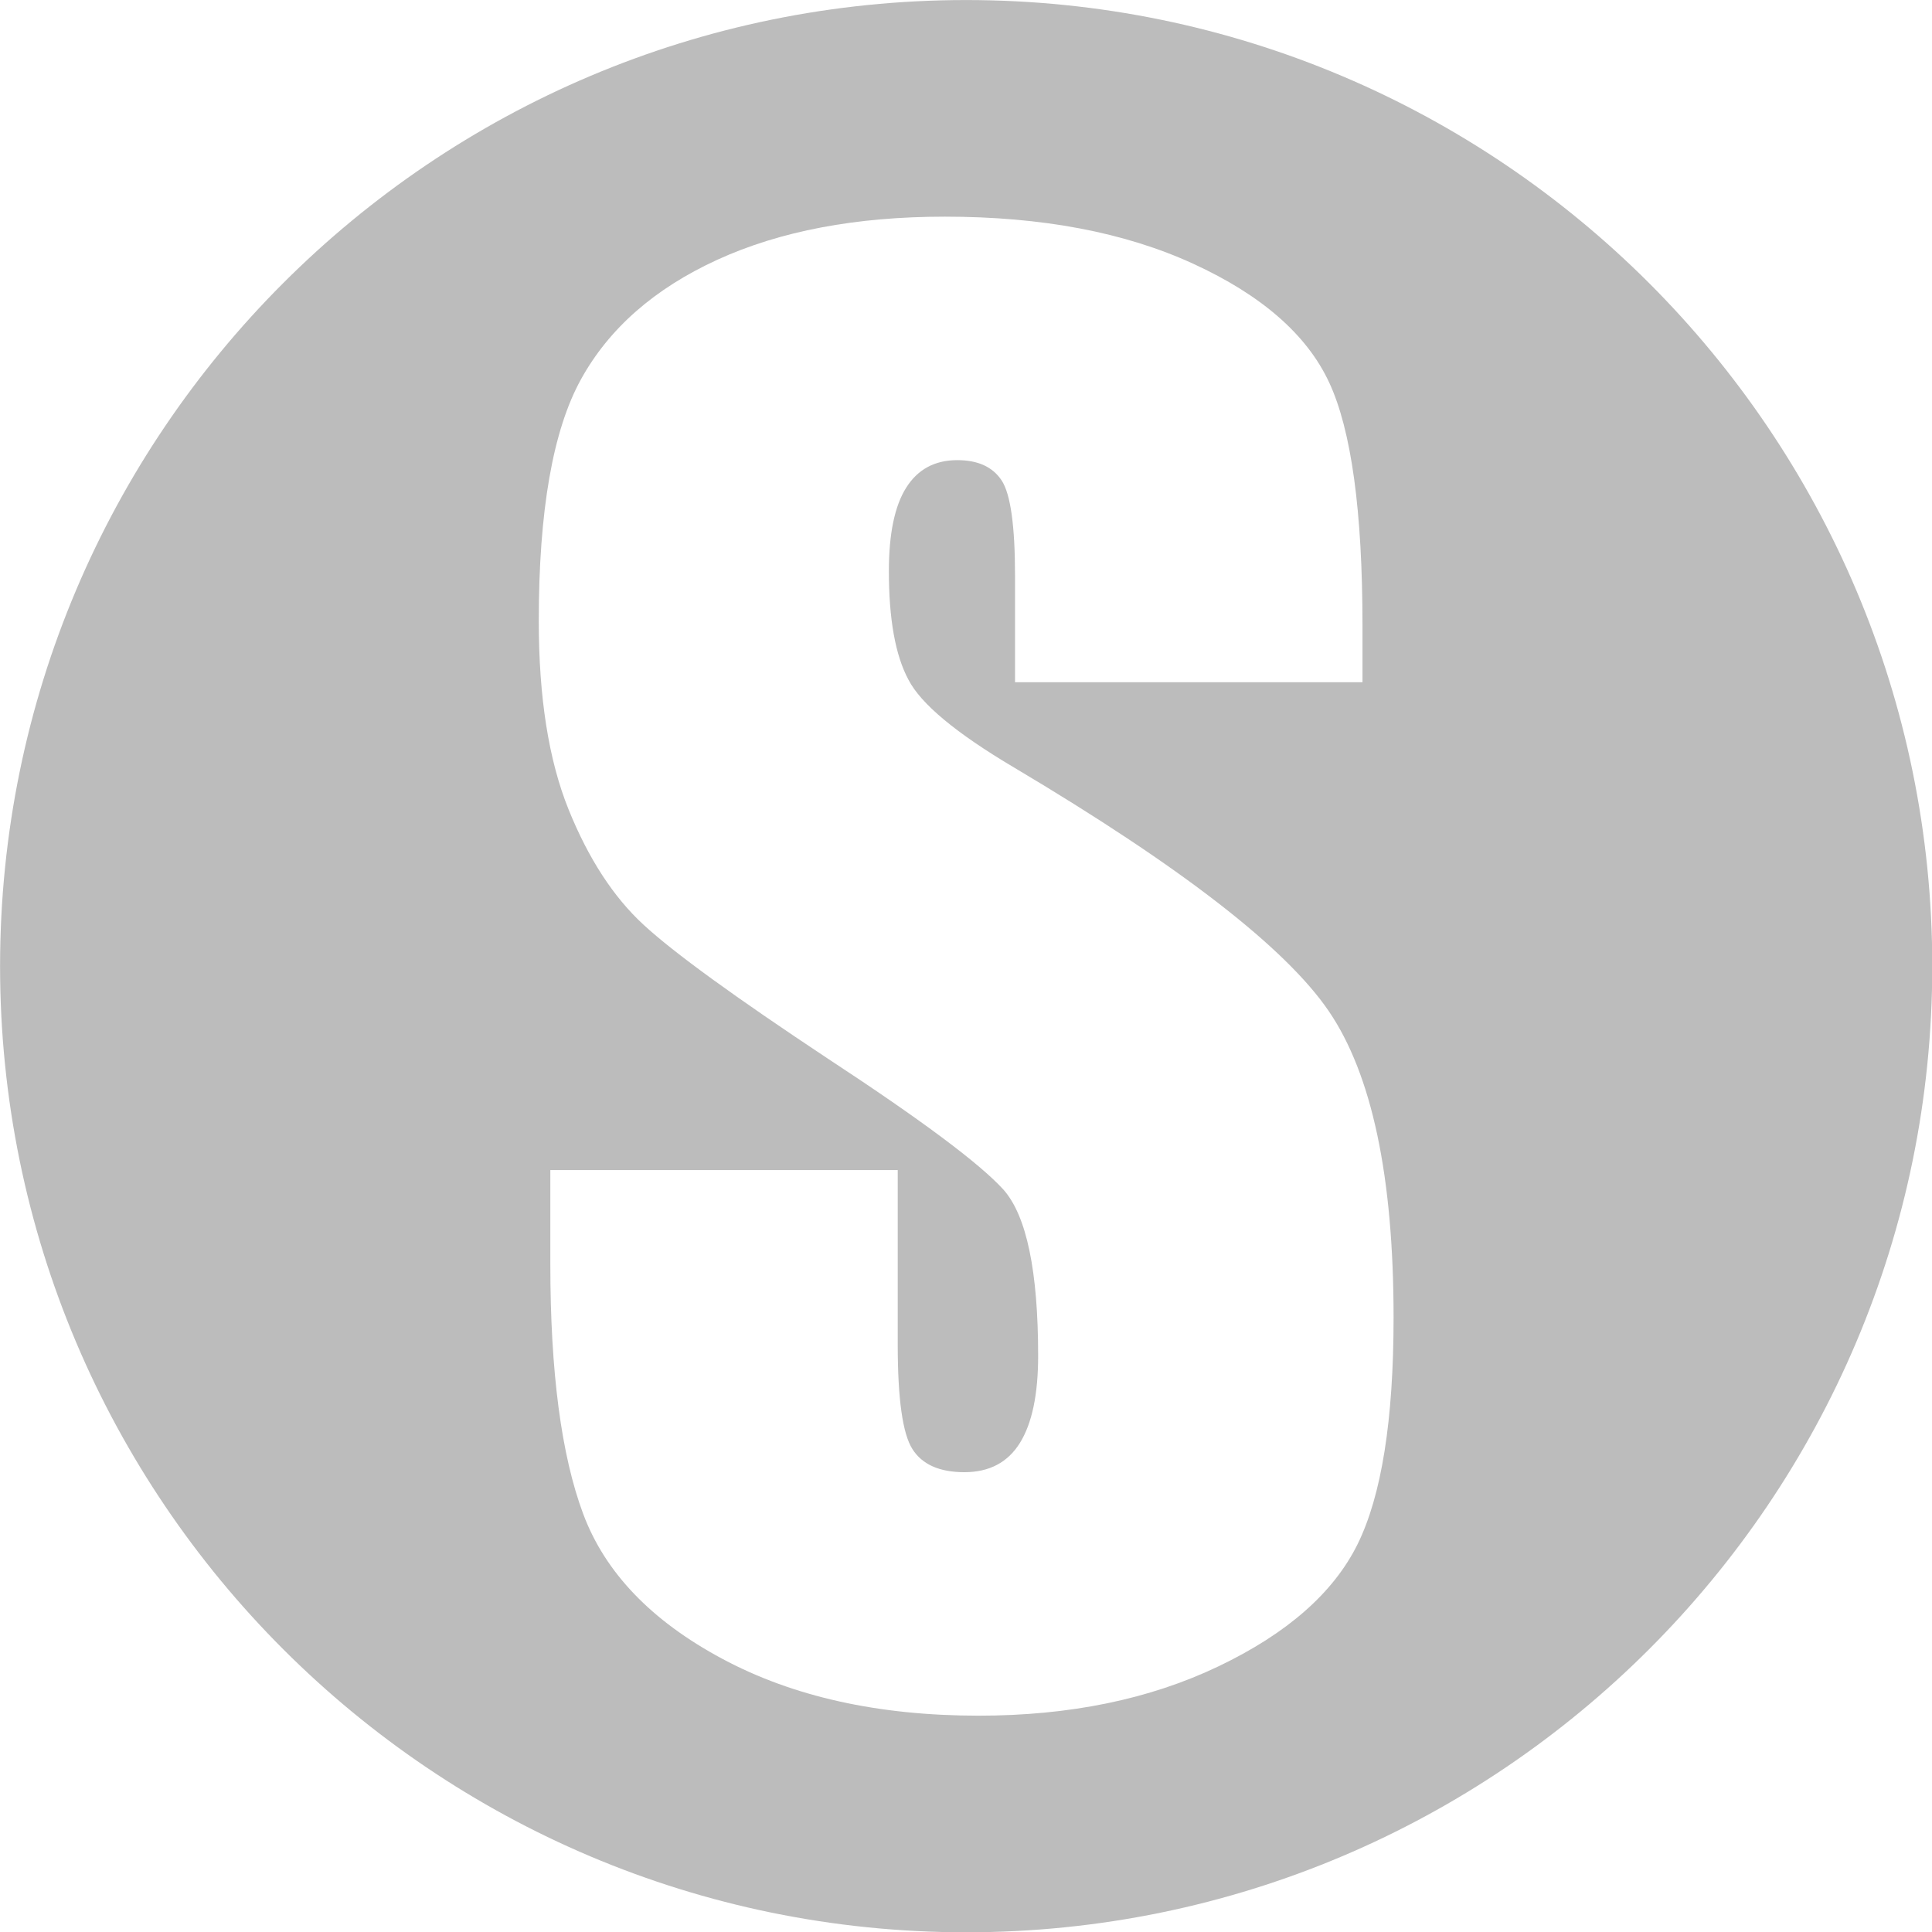 <svg viewBox="0 0 50 50" xmlns="http://www.w3.org/2000/svg" xml:space="preserve" style="fill-rule:evenodd;clip-rule:evenodd;stroke-linejoin:round;stroke-miterlimit:2"><path d="M28.45 12.402c10.102 0 18.304 8.202 18.304 18.304 0 10.102-8.202 18.304-18.304 18.304-10.102 0-18.303-8.202-18.303-18.304 0-10.102 8.201-18.304 18.303-18.304zm7.509 12.925V24.25c0-2.166-.211-3.701-.632-4.604-.421-.904-1.279-1.653-2.575-2.248-1.297-.595-2.865-.892-4.706-.892-1.683 0-3.12.272-4.309.816-1.19.545-2.051 1.3-2.584 2.265-.533.965-.8 2.491-.8 4.579 0 1.447.188 2.637.564 3.569.376.931.85 1.661 1.423 2.188.572.528 1.739 1.375 3.501 2.542 1.762 1.156 2.868 1.981 3.316 2.475.438.494.657 1.543.657 3.148 0 .729-.115 1.279-.345 1.65-.23.37-.581.555-1.052.555-.472 0-.8-.146-.985-.438-.185-.291-.278-.948-.278-1.969v-3.317h-6.582v1.785c0 2.042.208 3.619.623 4.73.415 1.111 1.293 2.026 2.634 2.744 1.341.719 2.96 1.078 4.857 1.078 1.728 0 3.244-.312 4.545-.935 1.302-.622 2.18-1.394 2.635-2.314.454-.921.682-2.352.682-4.293 0-2.671-.41-4.607-1.229-5.808-.819-1.201-2.806-2.738-5.96-4.613-1.099-.651-1.767-1.206-2.003-1.666-.247-.46-.37-1.145-.37-2.054 0-.707.109-1.235.328-1.582.219-.348.542-.522.968-.522.393 0 .673.129.842.387.168.258.252.858.252 1.801v2.02h6.583z" style="fill:#bcbcbc" transform="translate(-13.859 -16.94) scale(1.366)"/></svg>
